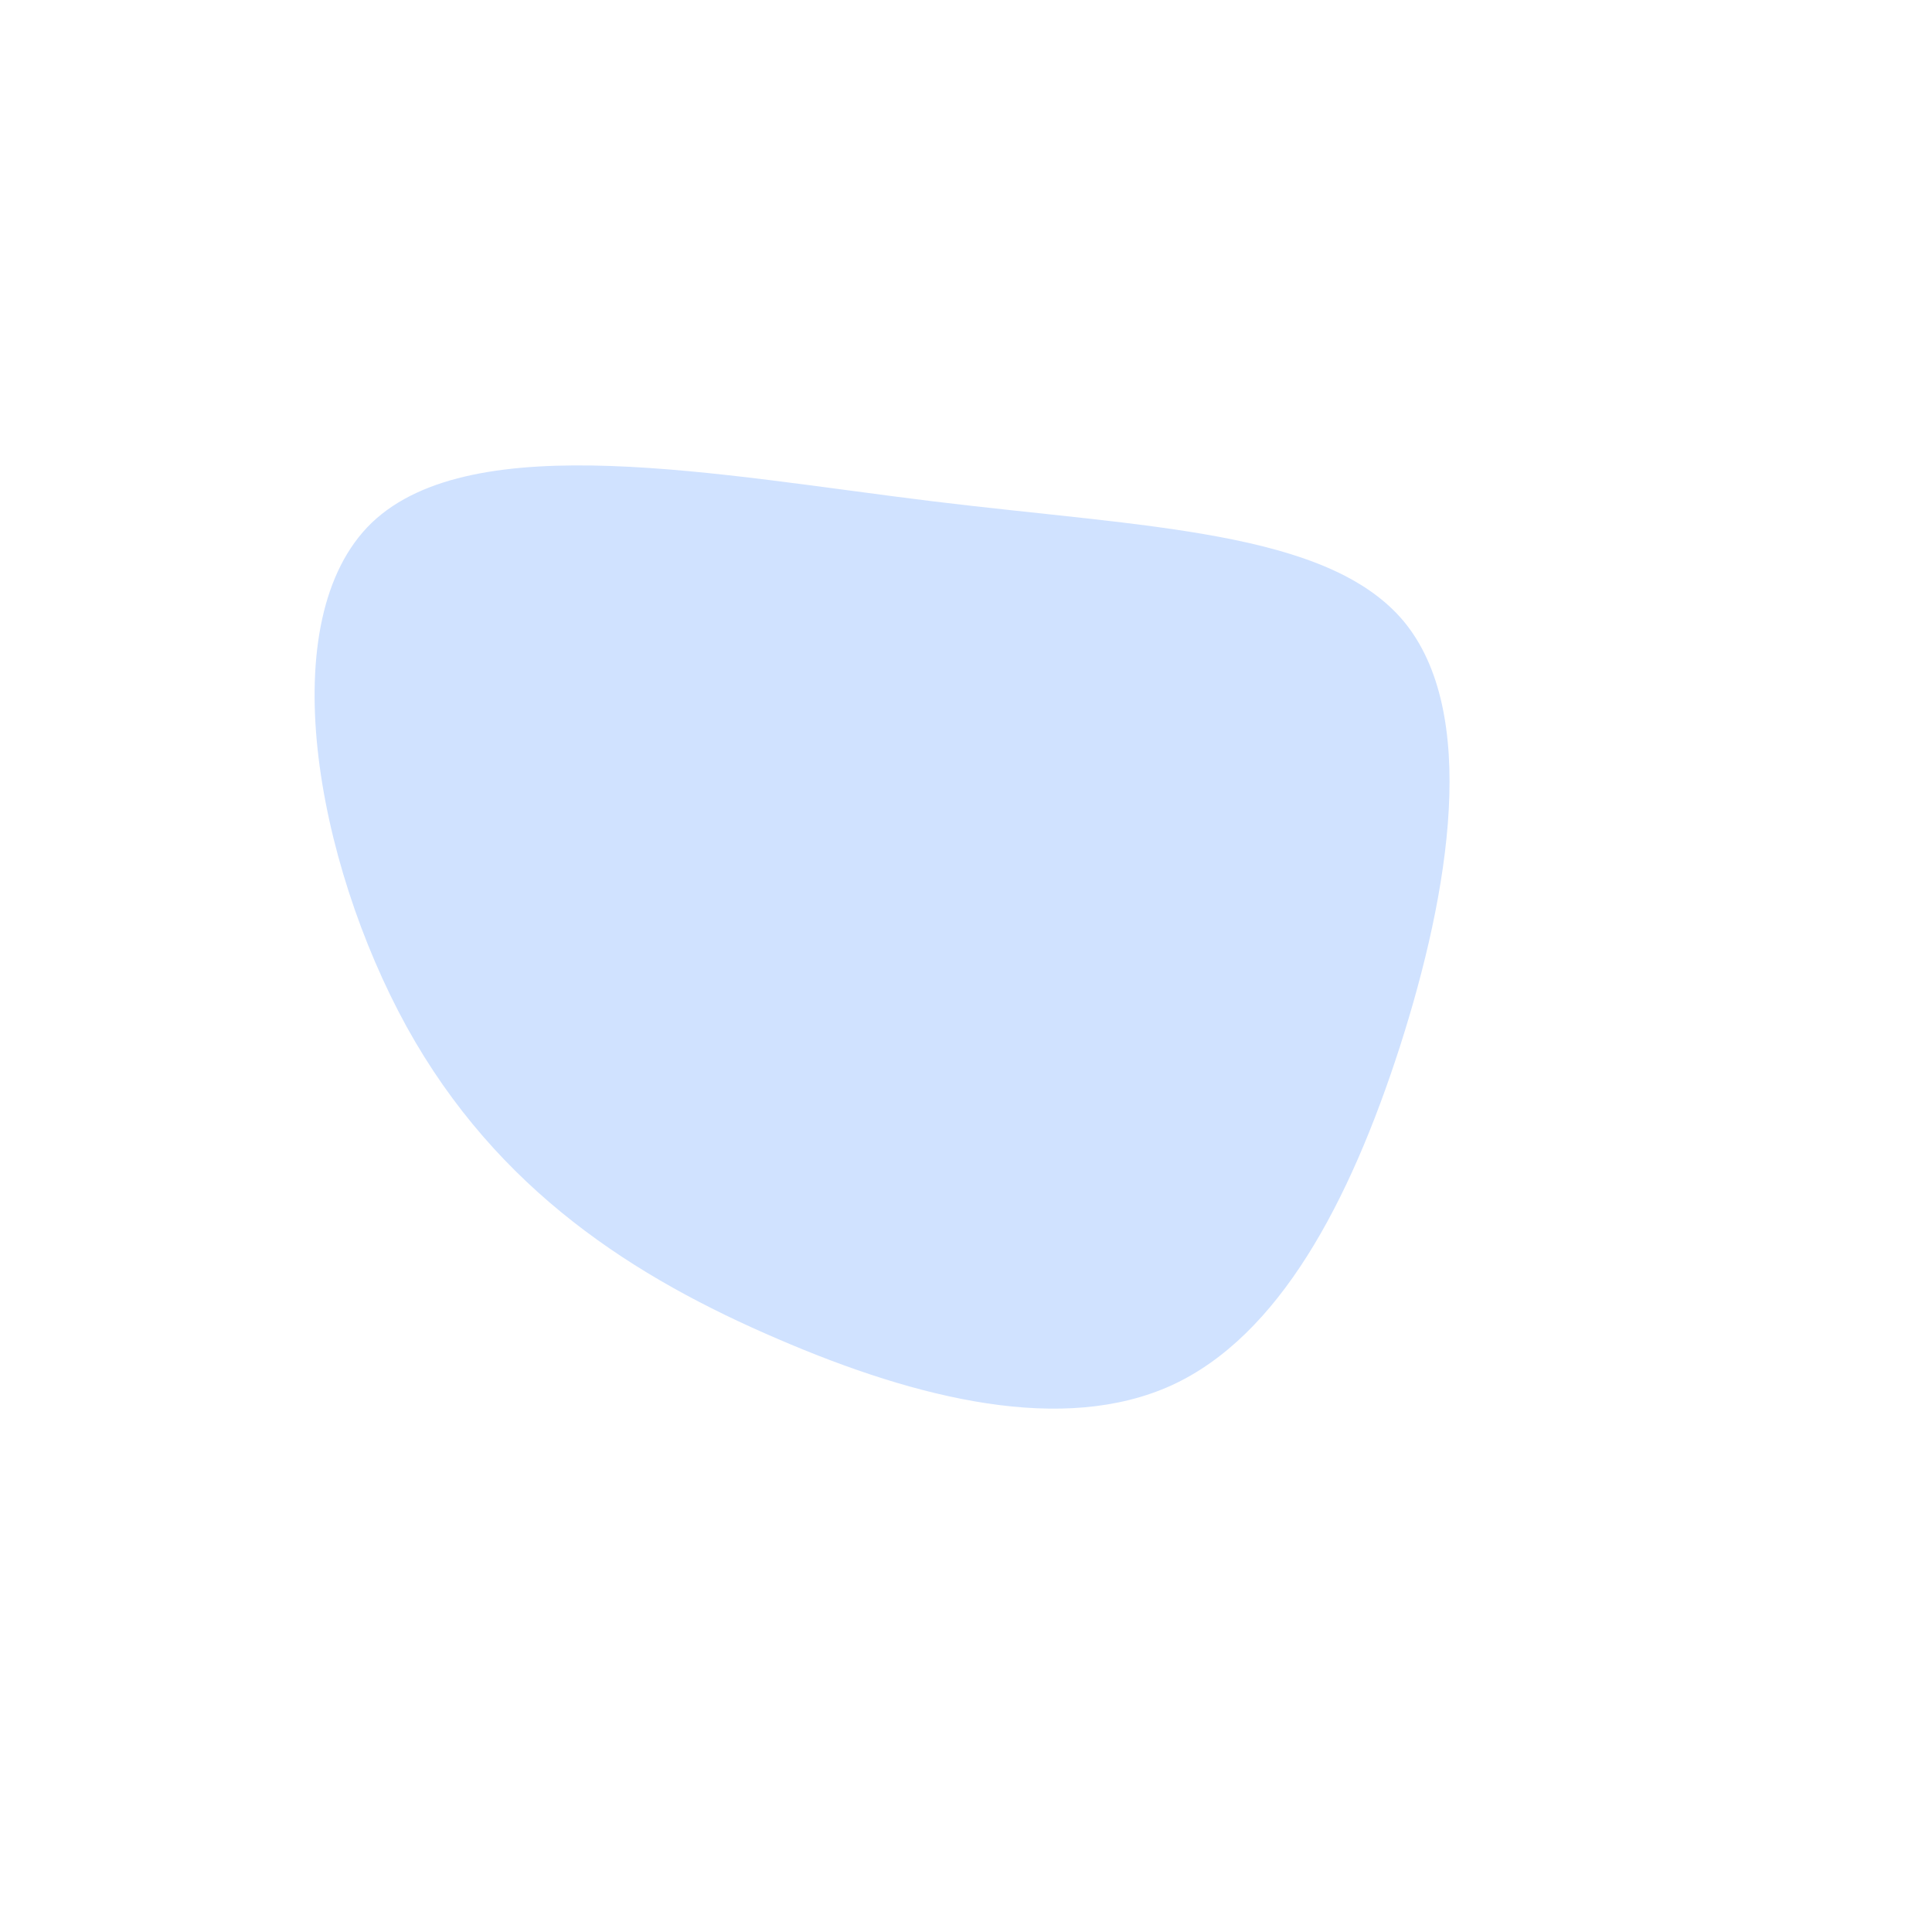 <?xml version="1.0" standalone="no"?>
<svg viewBox="0 0 200 200" xmlns="http://www.w3.org/2000/svg">
  <path fill="#D0E2FF" d="M45.3,-35.7C53.1,-26.3,50.1,-7.8,44.9,8.4C39.7,24.5,32.4,38.3,21.3,43.4C10.1,48.5,-4.9,44.9,-19.5,38.6C-34.2,32.3,-48.5,23.3,-57.9,6.3C-67.3,-10.8,-71.9,-35.9,-61.5,-45.9C-51,-55.9,-25.5,-50.8,-3.4,-48.1C18.7,-45.4,37.4,-45.1,45.3,-35.7Z" transform="translate(100 100)" />
</svg>
